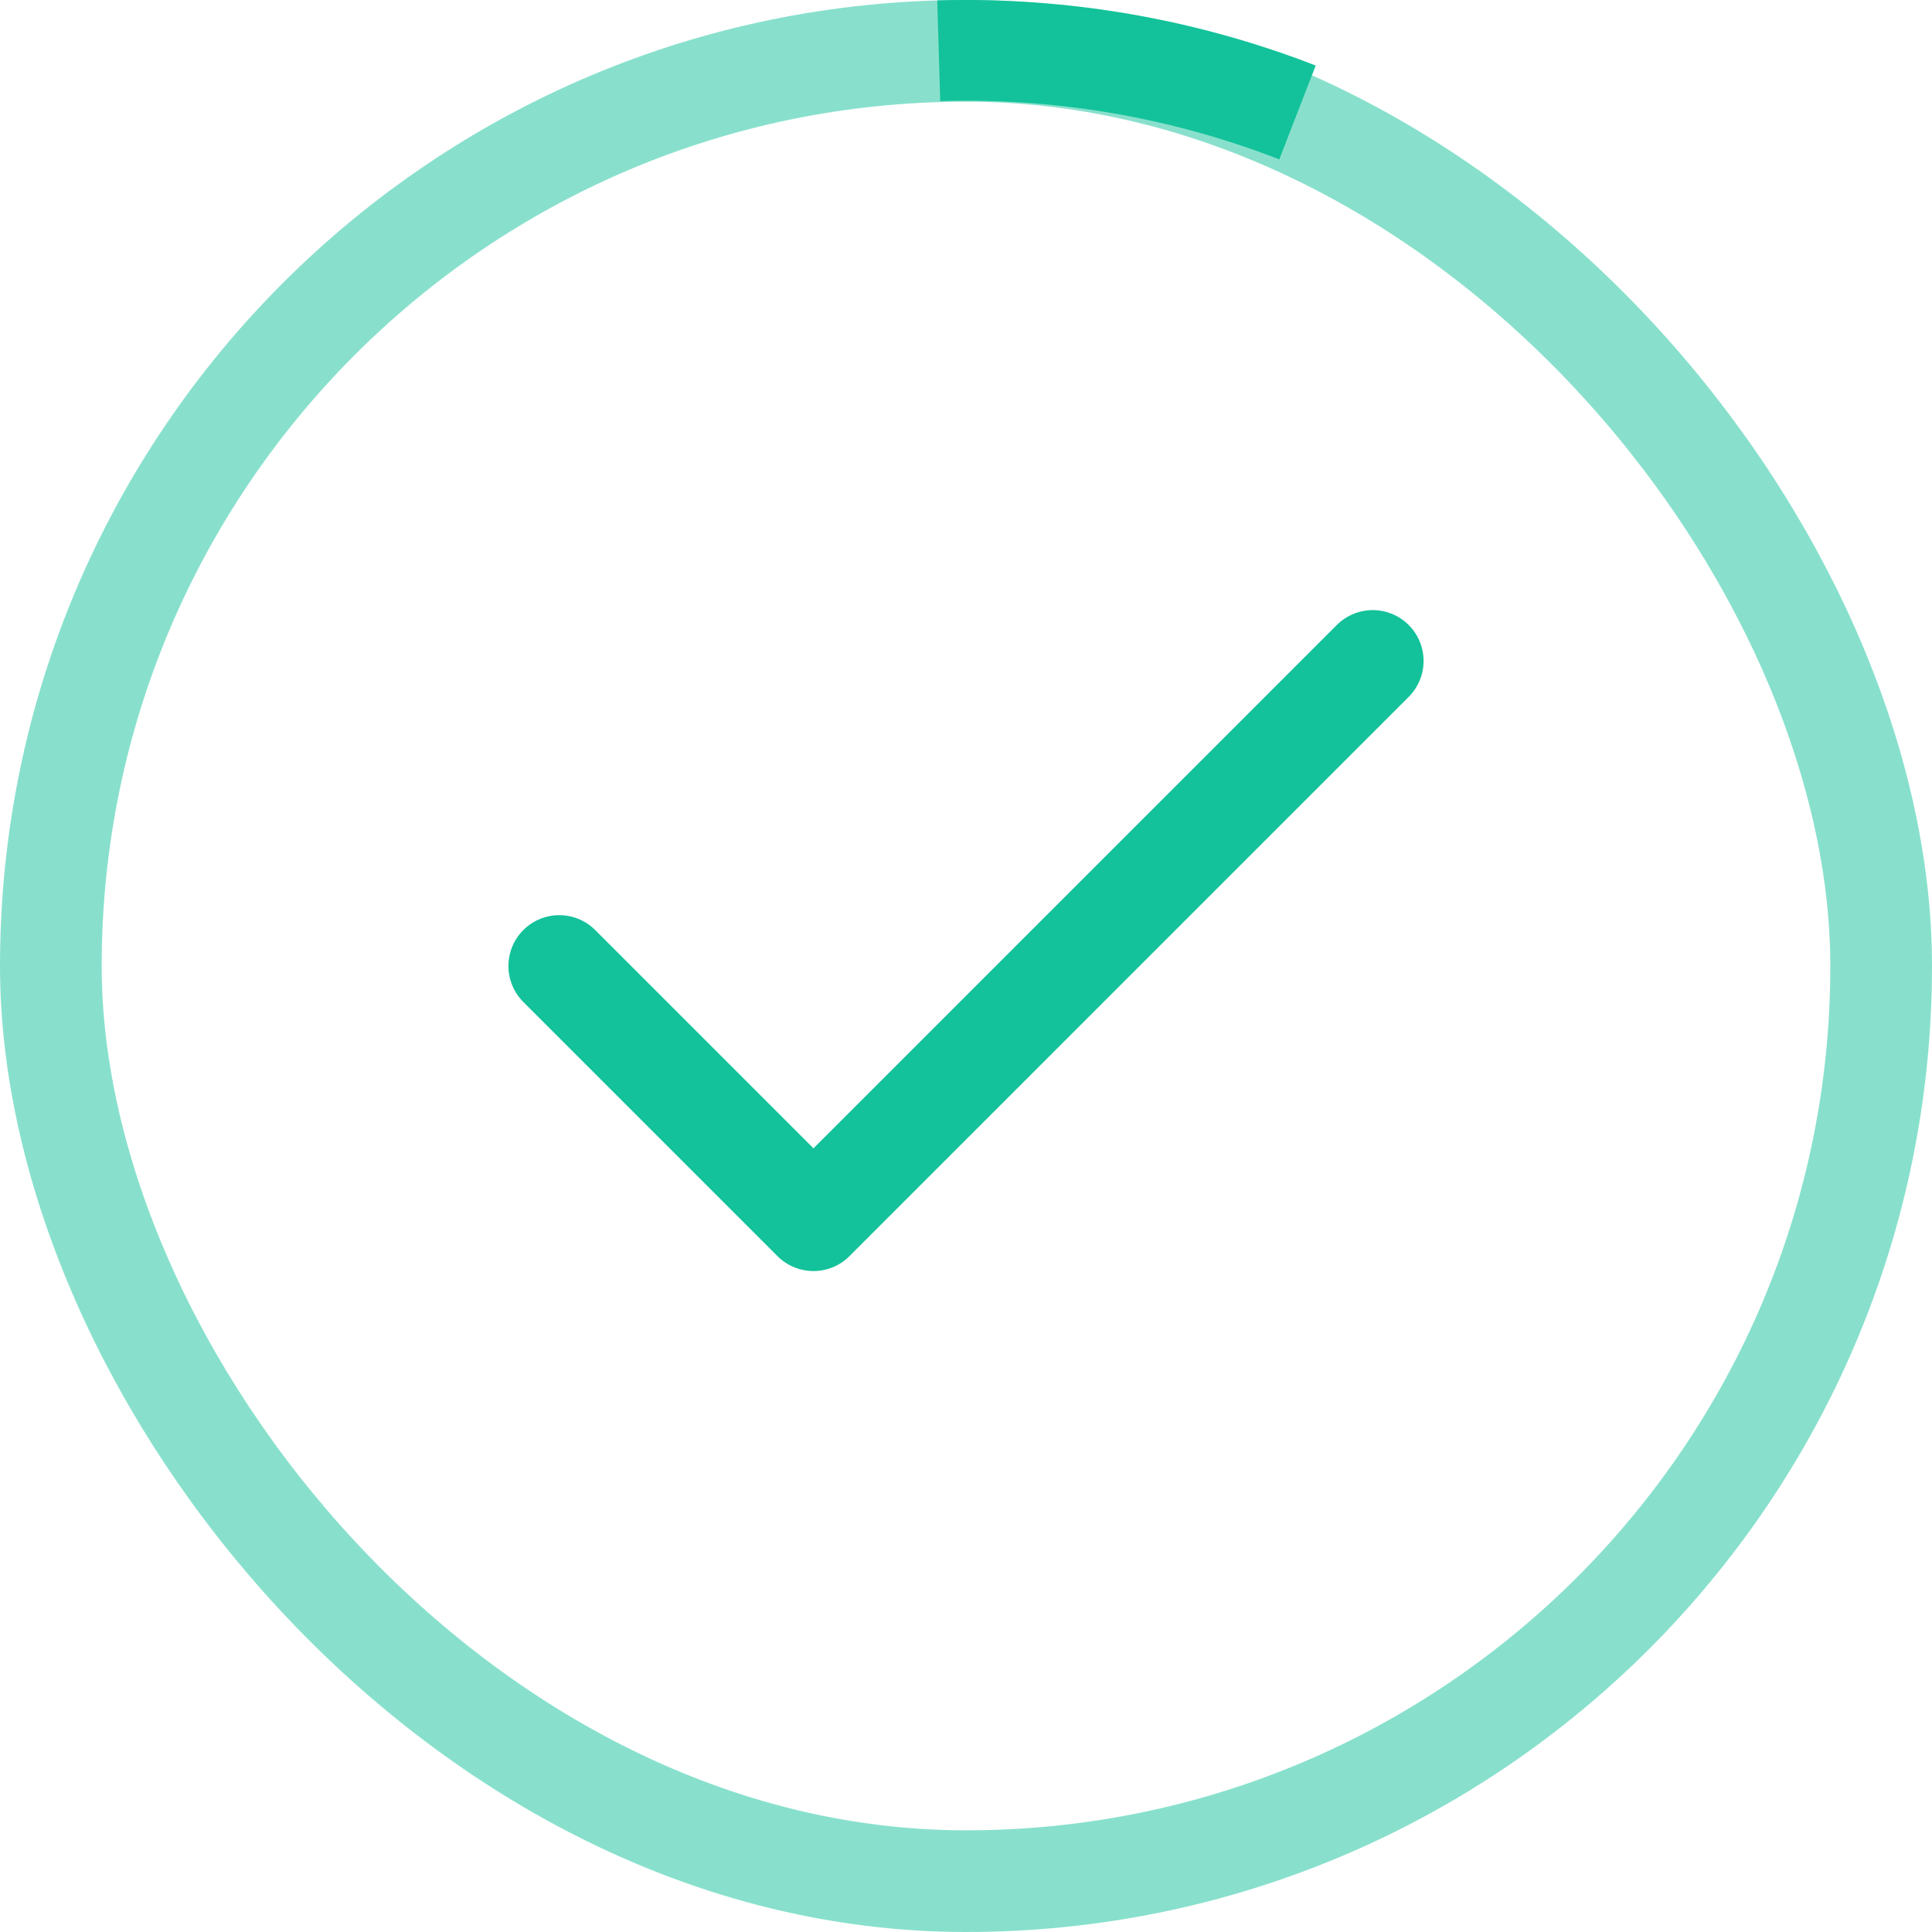 <svg width="38" height="38" viewBox="0 0 38 38" fill="none" xmlns="http://www.w3.org/2000/svg">
<rect x="1" y="1" width="36" height="36" rx="18" stroke="#13C29A" stroke-opacity="0.5" stroke-width="2"/>
<path d="M27 13L16 24L11 19" stroke="#13C29A" stroke-width="2" stroke-linecap="round" stroke-linejoin="round"/>
<path d="M25.878 1.289C23.508 0.368 20.976 -0.067 18.434 0.008L18.493 1.988C20.77 1.92 23.038 2.31 25.162 3.135L25.878 1.289Z" fill="#13C29A"/>
</svg>
